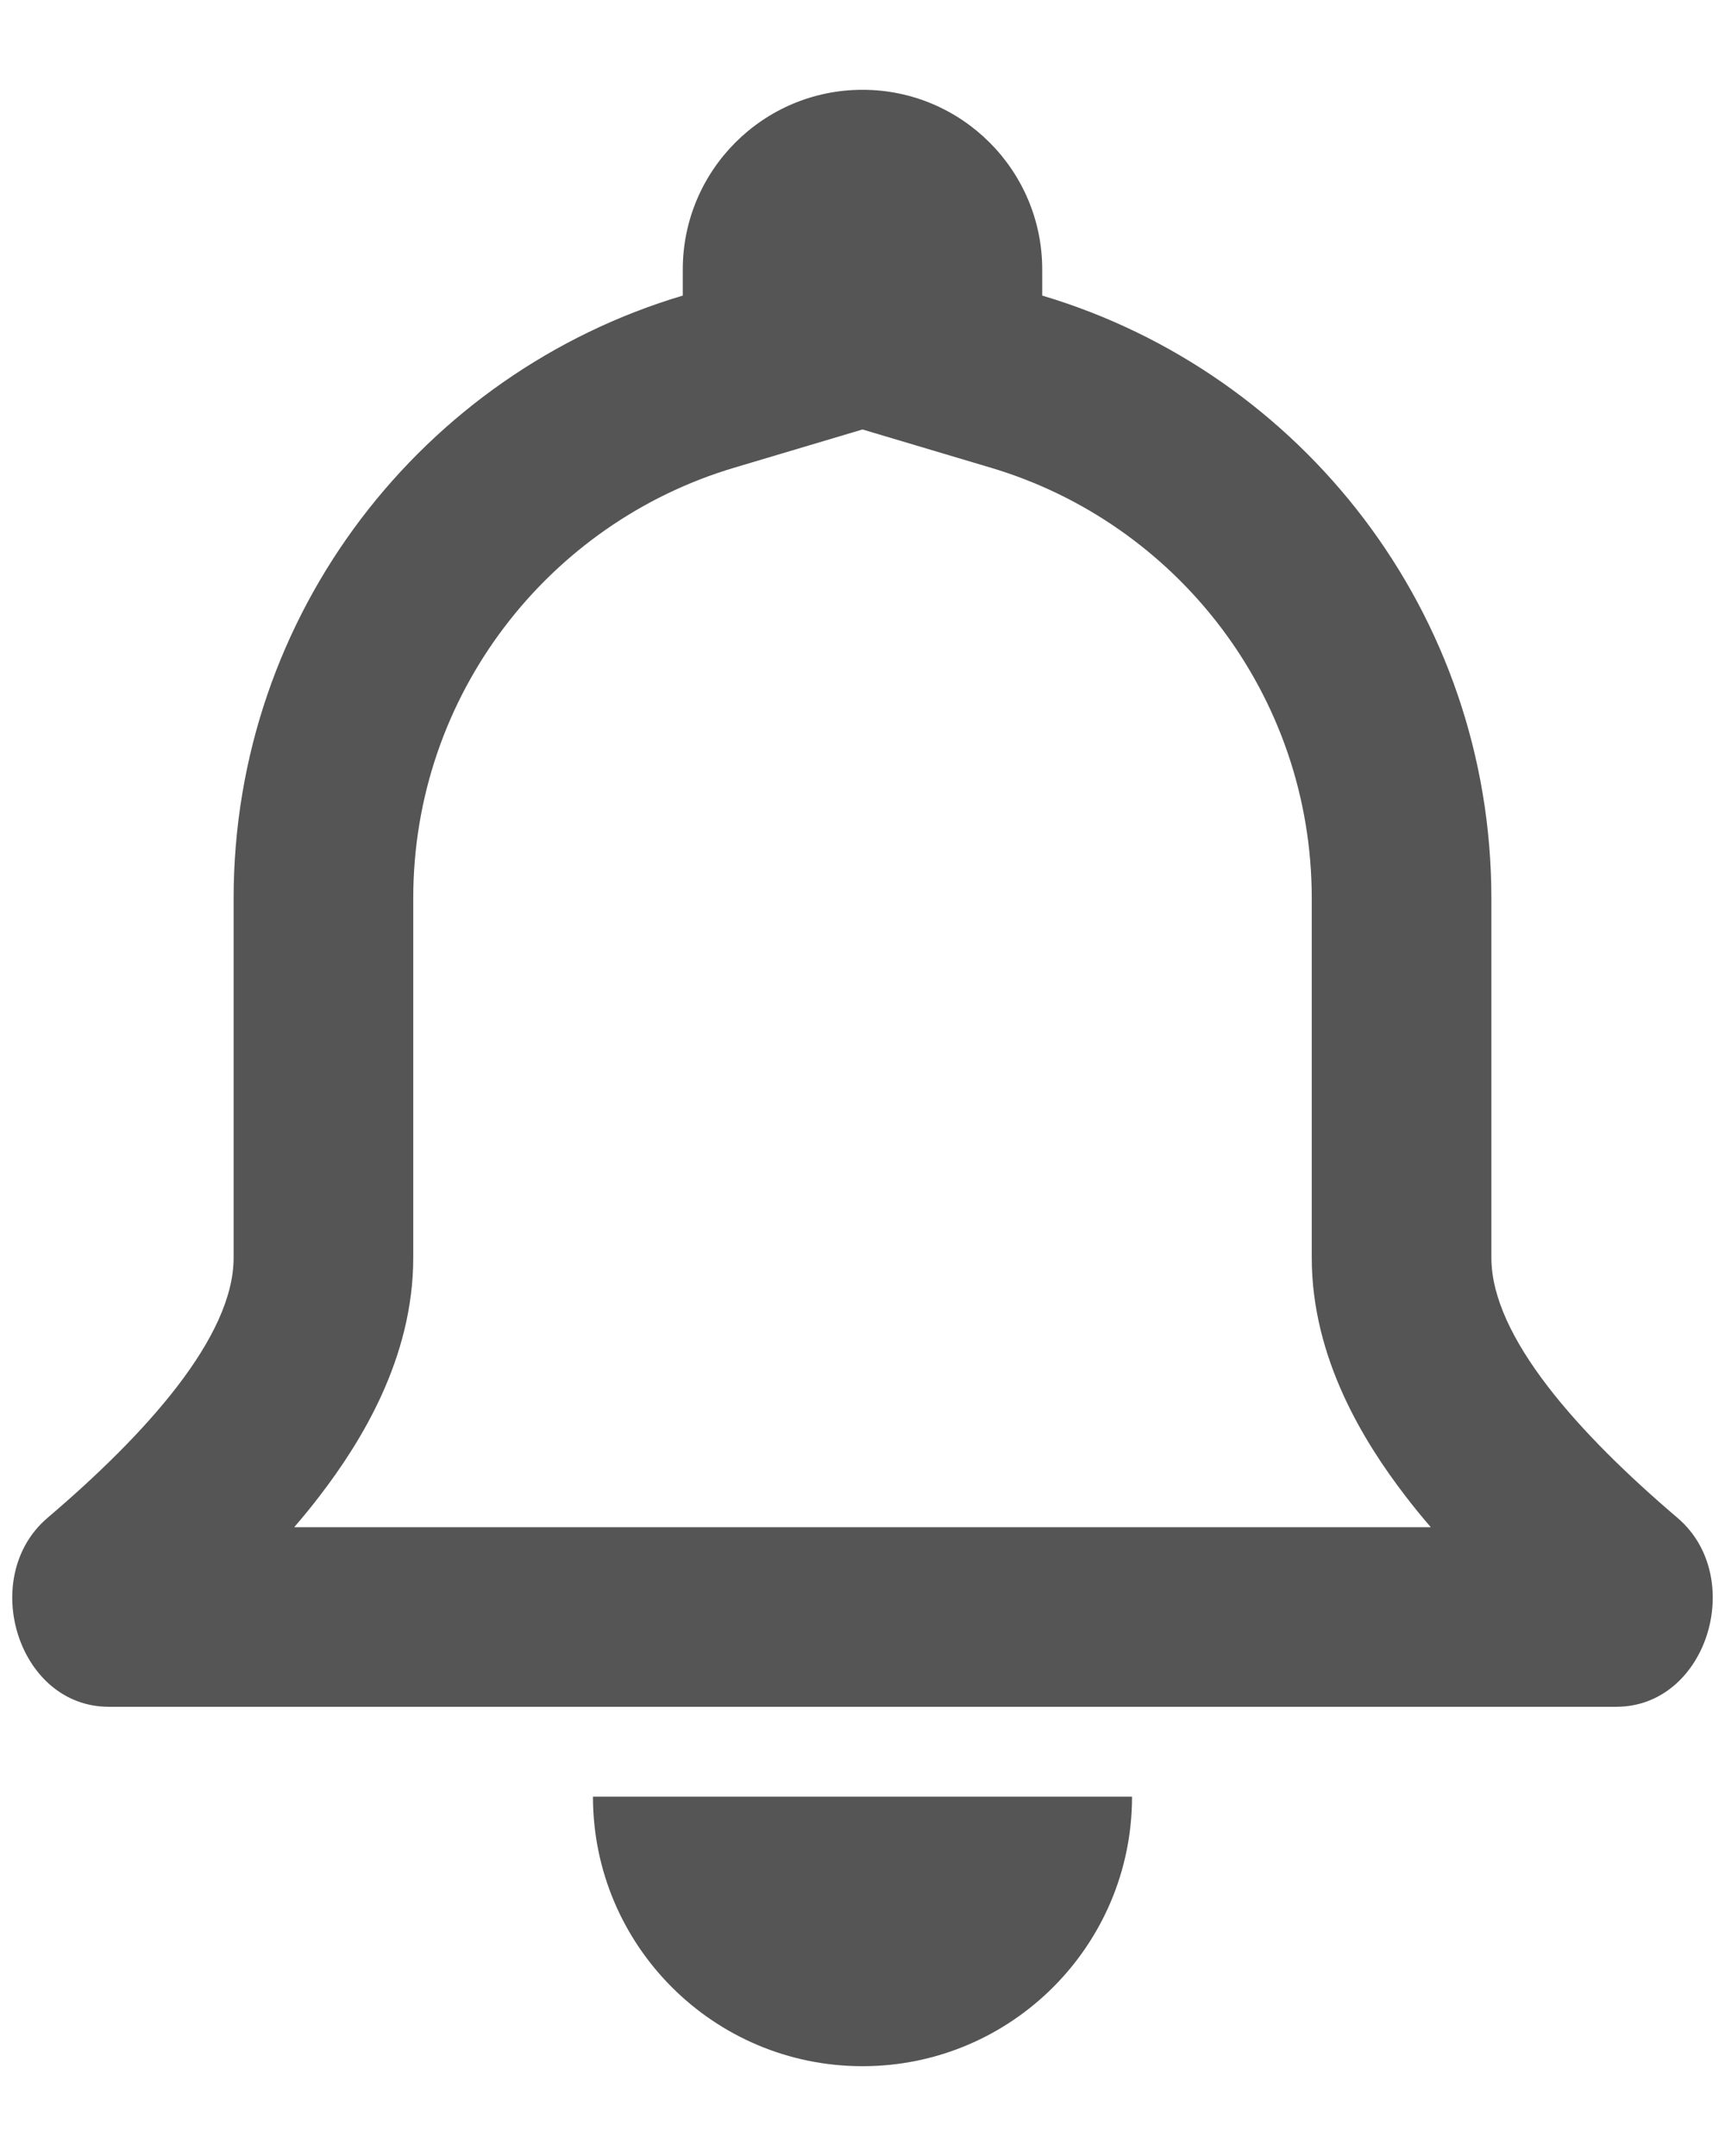 <svg viewBox="0 0 16 20" fill="none" xmlns="http://www.w3.org/2000/svg">
<path fill-rule="evenodd" clip-rule="evenodd" d="M9.667 2.5V2.742C12.076 3.459 13.833 5.691 13.833 8.333V11.667C13.833 12.404 14.649 13.305 15.559 14.08C16.202 14.628 15.837 15.833 14.991 15.833H1.009C0.163 15.833 -0.202 14.628 0.441 14.08C1.351 13.305 2.167 12.404 2.167 11.667V8.333C2.167 5.691 3.924 3.459 6.333 2.742V2.5C6.333 1.58 7.08 0.833 8 0.833C8.92 0.833 9.667 1.58 9.667 2.5ZM8 3.984L9.191 4.339C10.914 4.852 12.167 6.448 12.167 8.333V11.667C12.167 12.599 12.652 13.377 13.032 13.873C13.108 13.973 13.188 14.07 13.271 14.167H2.729C2.812 14.07 2.892 13.973 2.968 13.873C3.348 13.377 3.833 12.599 3.833 11.667V8.333C3.833 6.448 5.086 4.852 6.809 4.339L8 3.984Z" fill="#141414" fill-opacity="0.72"/>
<path d="M8 19.167C9.381 19.167 10.5 18.047 10.5 16.667H5.5C5.5 18.047 6.619 19.167 8 19.167Z" fill="#141414" fill-opacity="0.72"/>
</svg>
